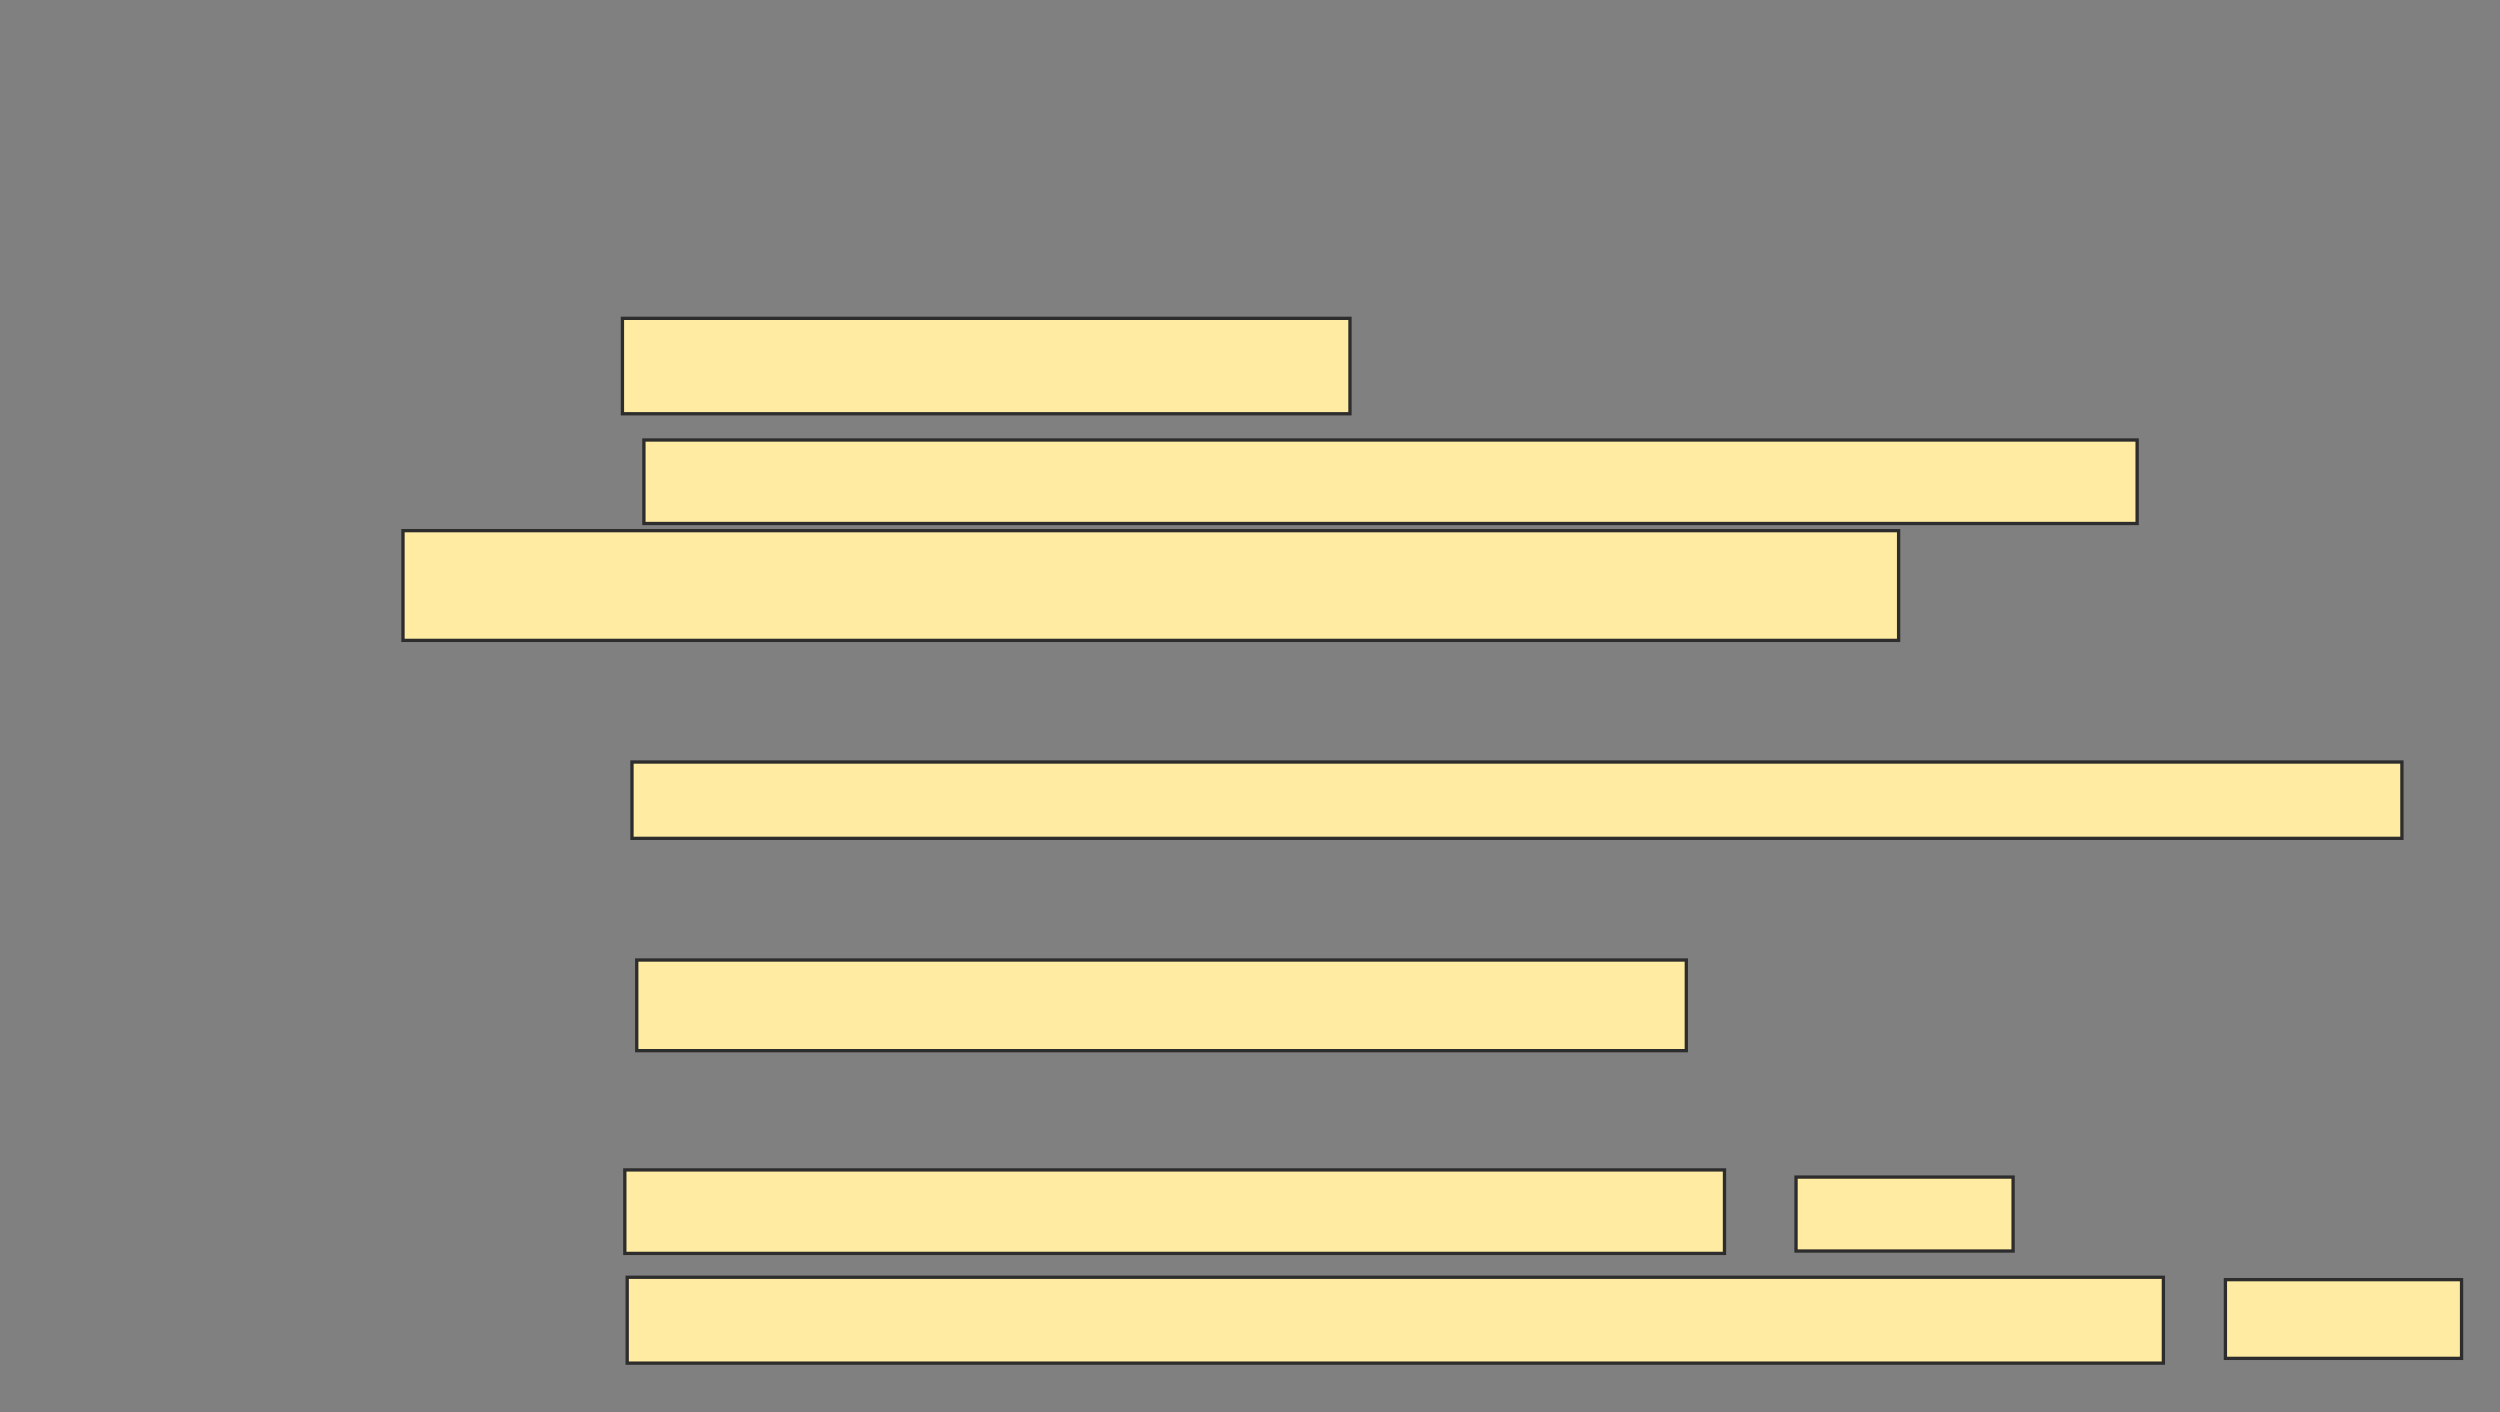 <svg xmlns="http://www.w3.org/2000/svg" width="754" height="426">
 <rect width="100%" height="100%" fill="#808080" stroke="none"/>
 <!-- Created with Image Occlusion Enhanced -->
 <g>
  <title>Labels</title>
 </g>
 <g>
  <title>Masks</title>
  <rect id="2d94a21b15574d5d9dc122a64892f5e0-ao-1" height="33.094" width="451.079" y="160.043" x="121.54" stroke="#2D2D2D" fill="#FFEBA2"/>
  <g id="2d94a21b15574d5d9dc122a64892f5e0-ao-2">
   <rect height="28.777" width="219.424" y="96.014" x="187.727" stroke="#2D2D2D" fill="#FFEBA2"/>
   <rect height="25.18" width="450.36" y="132.705" x="194.201" stroke="#2D2D2D" fill="#FFEBA2"/>
  </g>
  <g id="2d94a21b15574d5d9dc122a64892f5e0-ao-3">
   <rect height="23.022" width="533.813" y="229.827" x="190.604" stroke="#2D2D2D" fill="#FFEBA2"/>
   <rect height="27.338" width="316.547" y="289.54" x="192.043" stroke="#2D2D2D" fill="#FFEBA2"/>
  </g>
  <g id="2d94a21b15574d5d9dc122a64892f5e0-ao-4">
   <rect height="25.18" width="331.655" y="352.849" x="188.446" stroke="#2D2D2D" fill="#FFEBA2"/>
   <rect height="22.302" width="65.468" y="355.007" x="541.683" stroke="#2D2D2D" fill="#FFEBA2"/>
   <rect height="25.899" width="463.309" y="385.223" x="189.165" stroke="#2D2D2D" fill="#FFEBA2"/>
   <rect stroke="#2D2D2D" height="23.741" width="71.223" y="385.942" x="671.18" fill="#FFEBA2"/>
  </g>
 </g>
</svg>